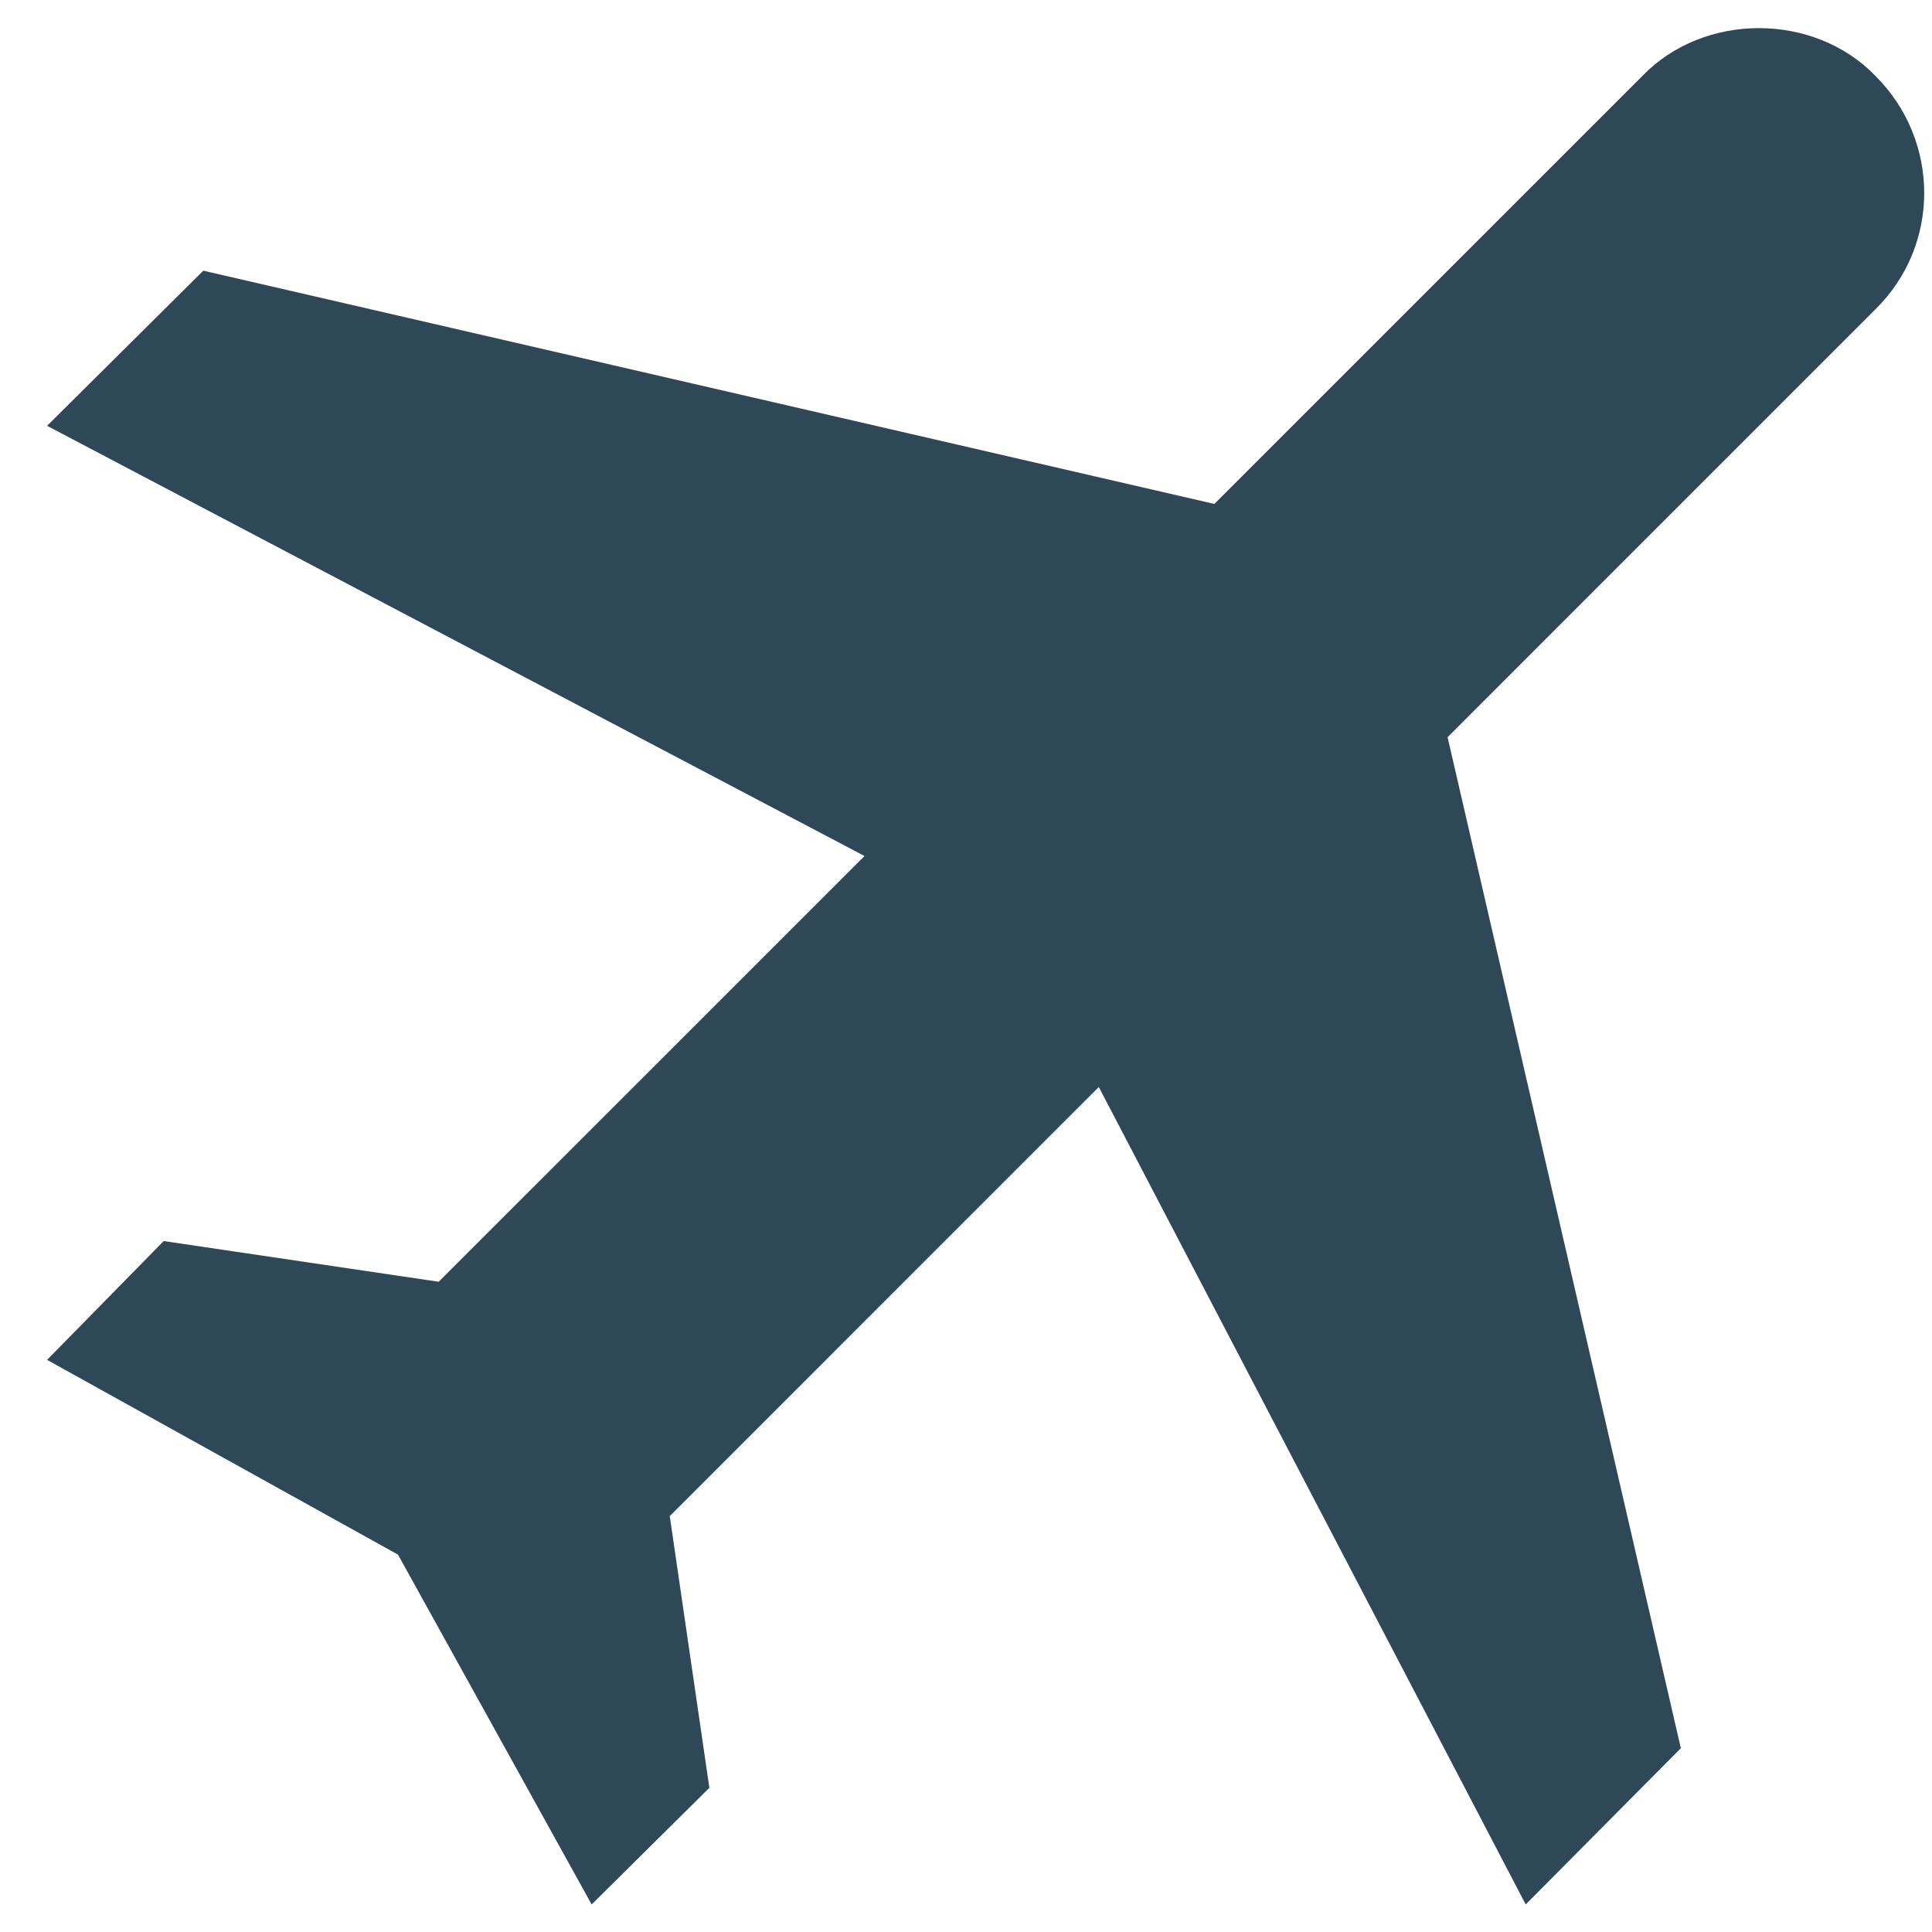 <svg width="30" height="30" viewBox="0 0 30 30" fill="none" xmlns="http://www.w3.org/2000/svg">
<path d="M29.123 1.18C30.131 2.188 30.131 3.81 29.123 4.801L22.478 11.447L26.1 27.146L23.691 29.572L17.062 16.879L10.4 23.542L11.015 27.761L9.187 29.572L6.18 24.14L0.731 21.116L2.542 19.271L6.812 19.903L13.424 13.292L0.731 6.612L3.157 4.203L18.856 7.825L25.502 1.18C26.458 0.189 28.167 0.189 29.123 1.18Z" fill="#2F4858"/>
</svg>
